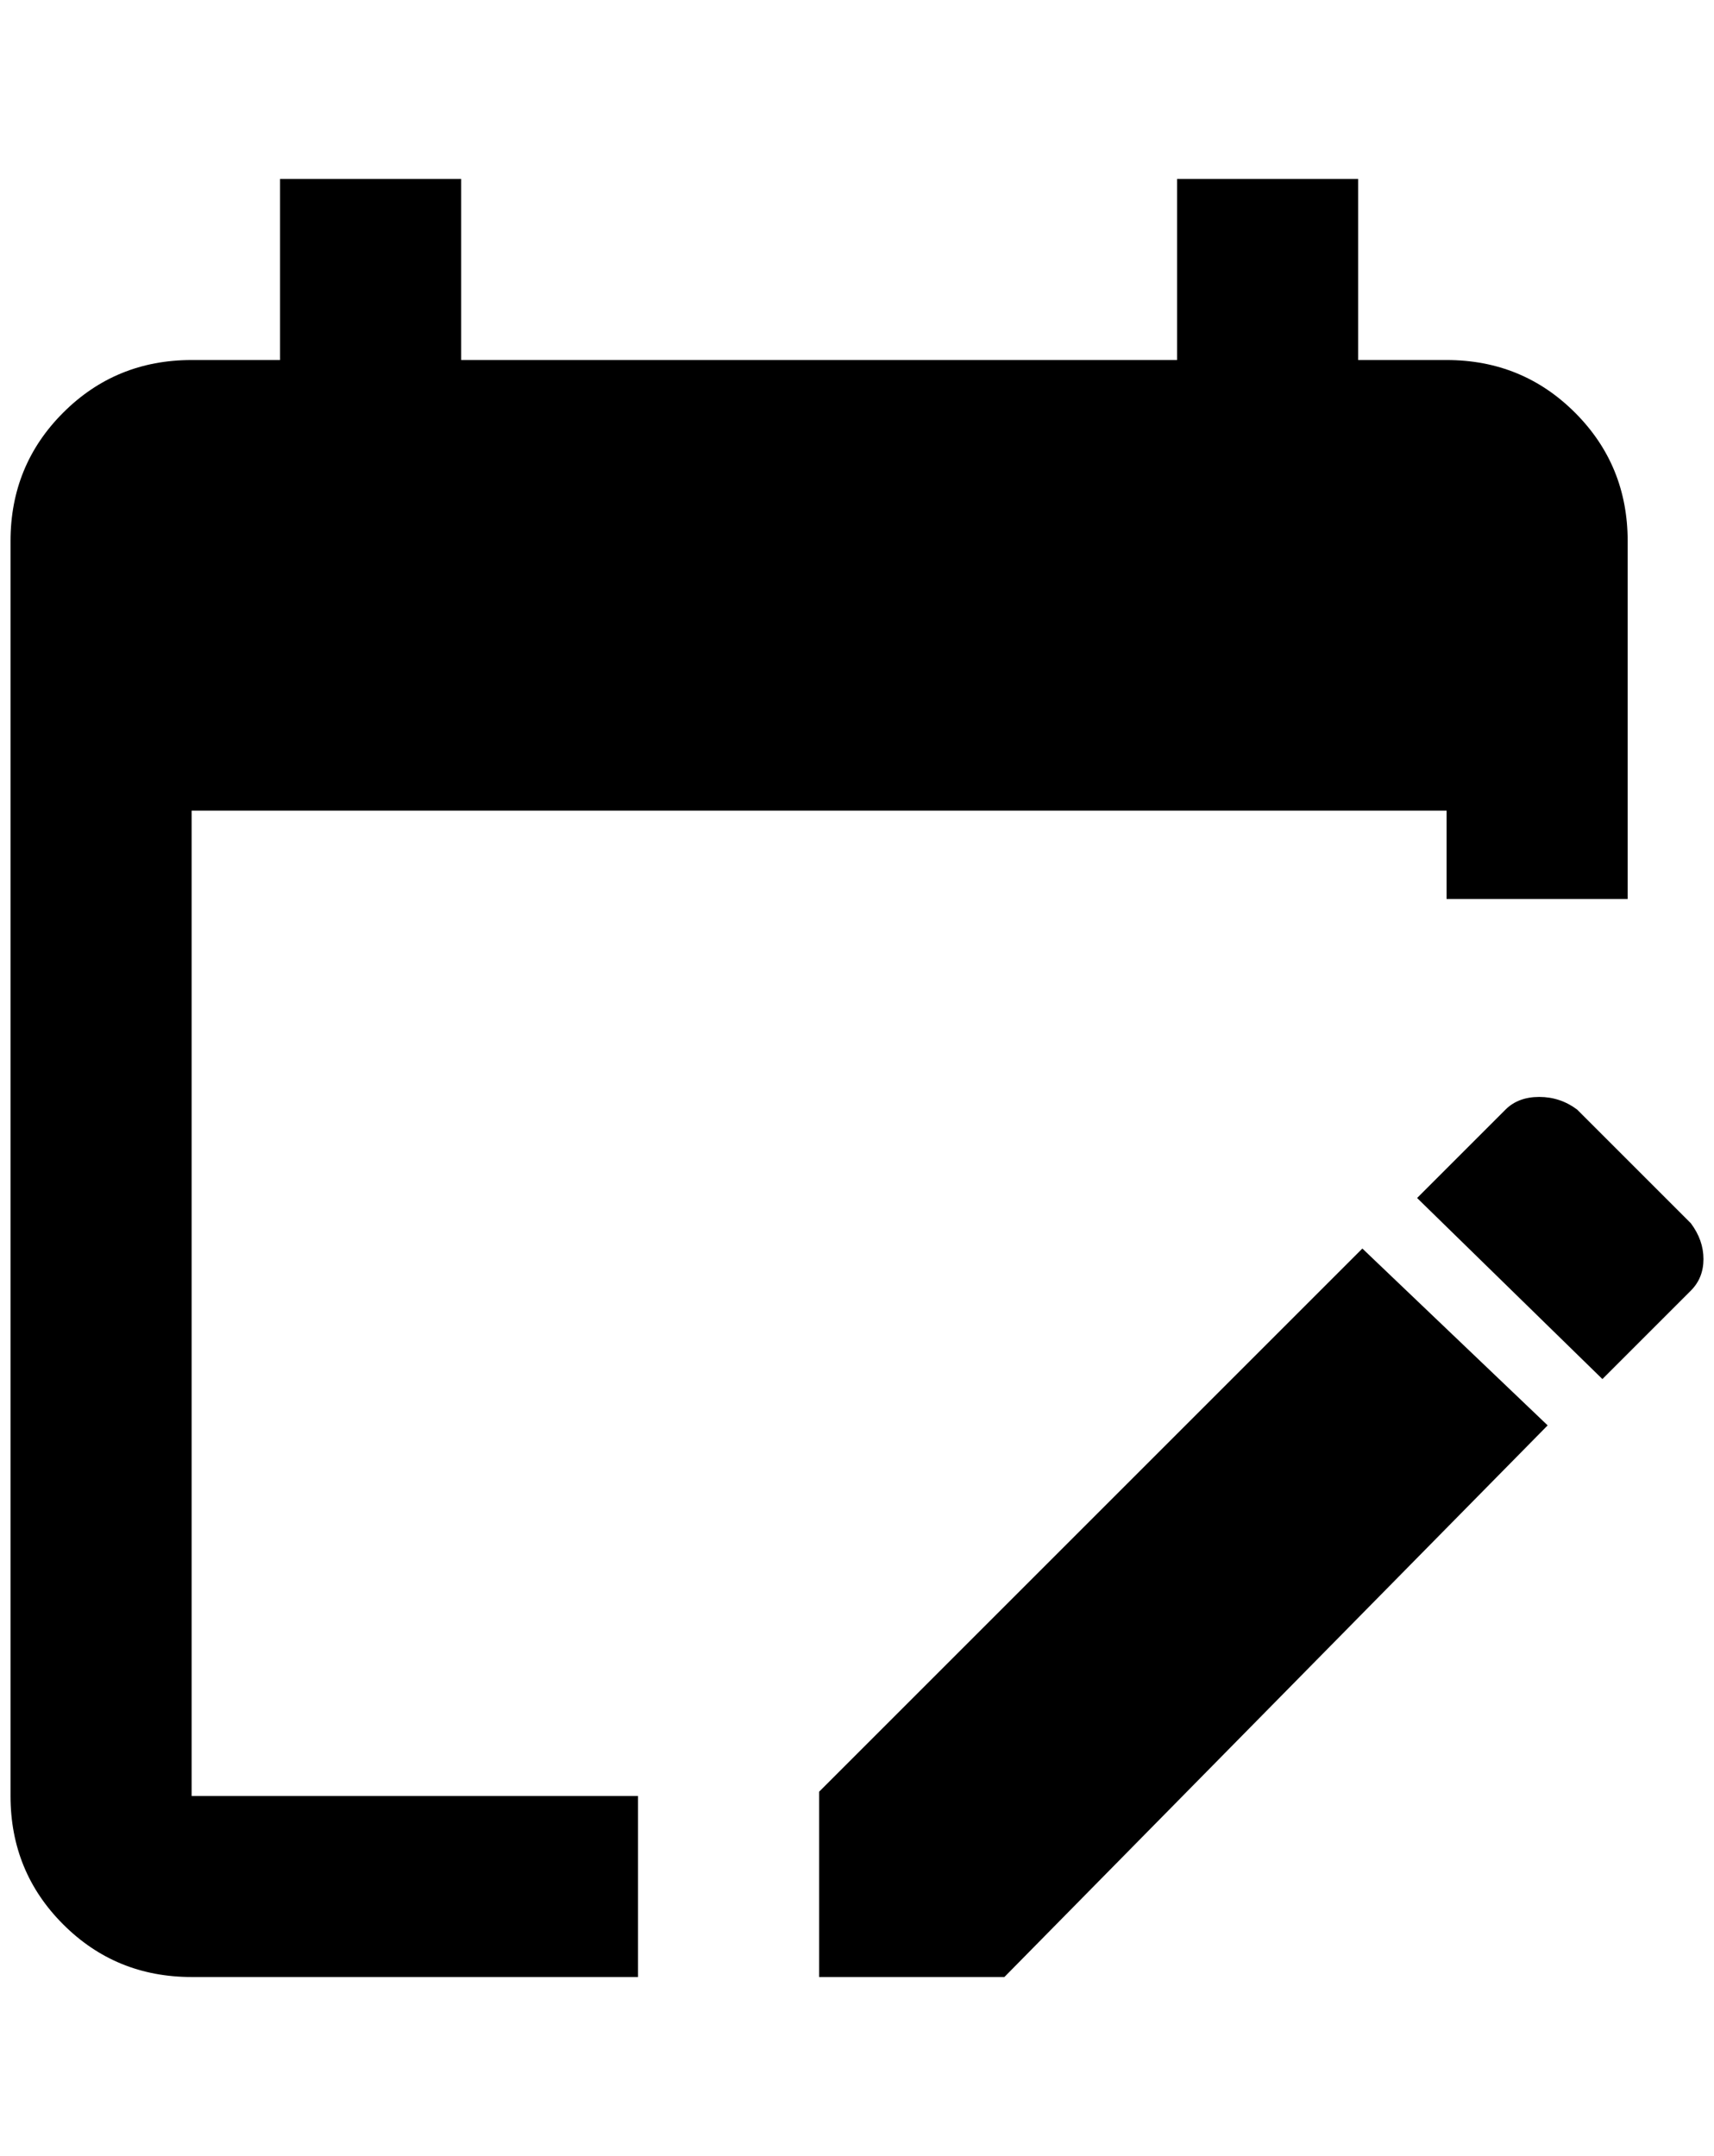 <?xml version="1.0" standalone="no"?>
<!DOCTYPE svg PUBLIC "-//W3C//DTD SVG 1.1//EN" "http://www.w3.org/Graphics/SVG/1.1/DTD/svg11.dtd" >
<svg xmlns="http://www.w3.org/2000/svg" xmlns:xlink="http://www.w3.org/1999/xlink" version="1.1" viewBox="-10 0 1628 2048">
   <path fill="currentColor"
d="M1364 342h-84v-172h-172v172h-680v-172h-172v172h-84q-72 0 -122 50t-50 122v1192q0 72 50 122t122 50h424v-172h-424v-936h1192v84h172v-340q0 -72 -50 -122t-122 -50zM1596 1226l-84 84l-176 -172l84 -84q12 -12 32 -12t36 12l108 108q12 16 12 34t-12 30zM768 1702
l516 -516l176 168l-516 524h-176v-176z" />
</svg>
